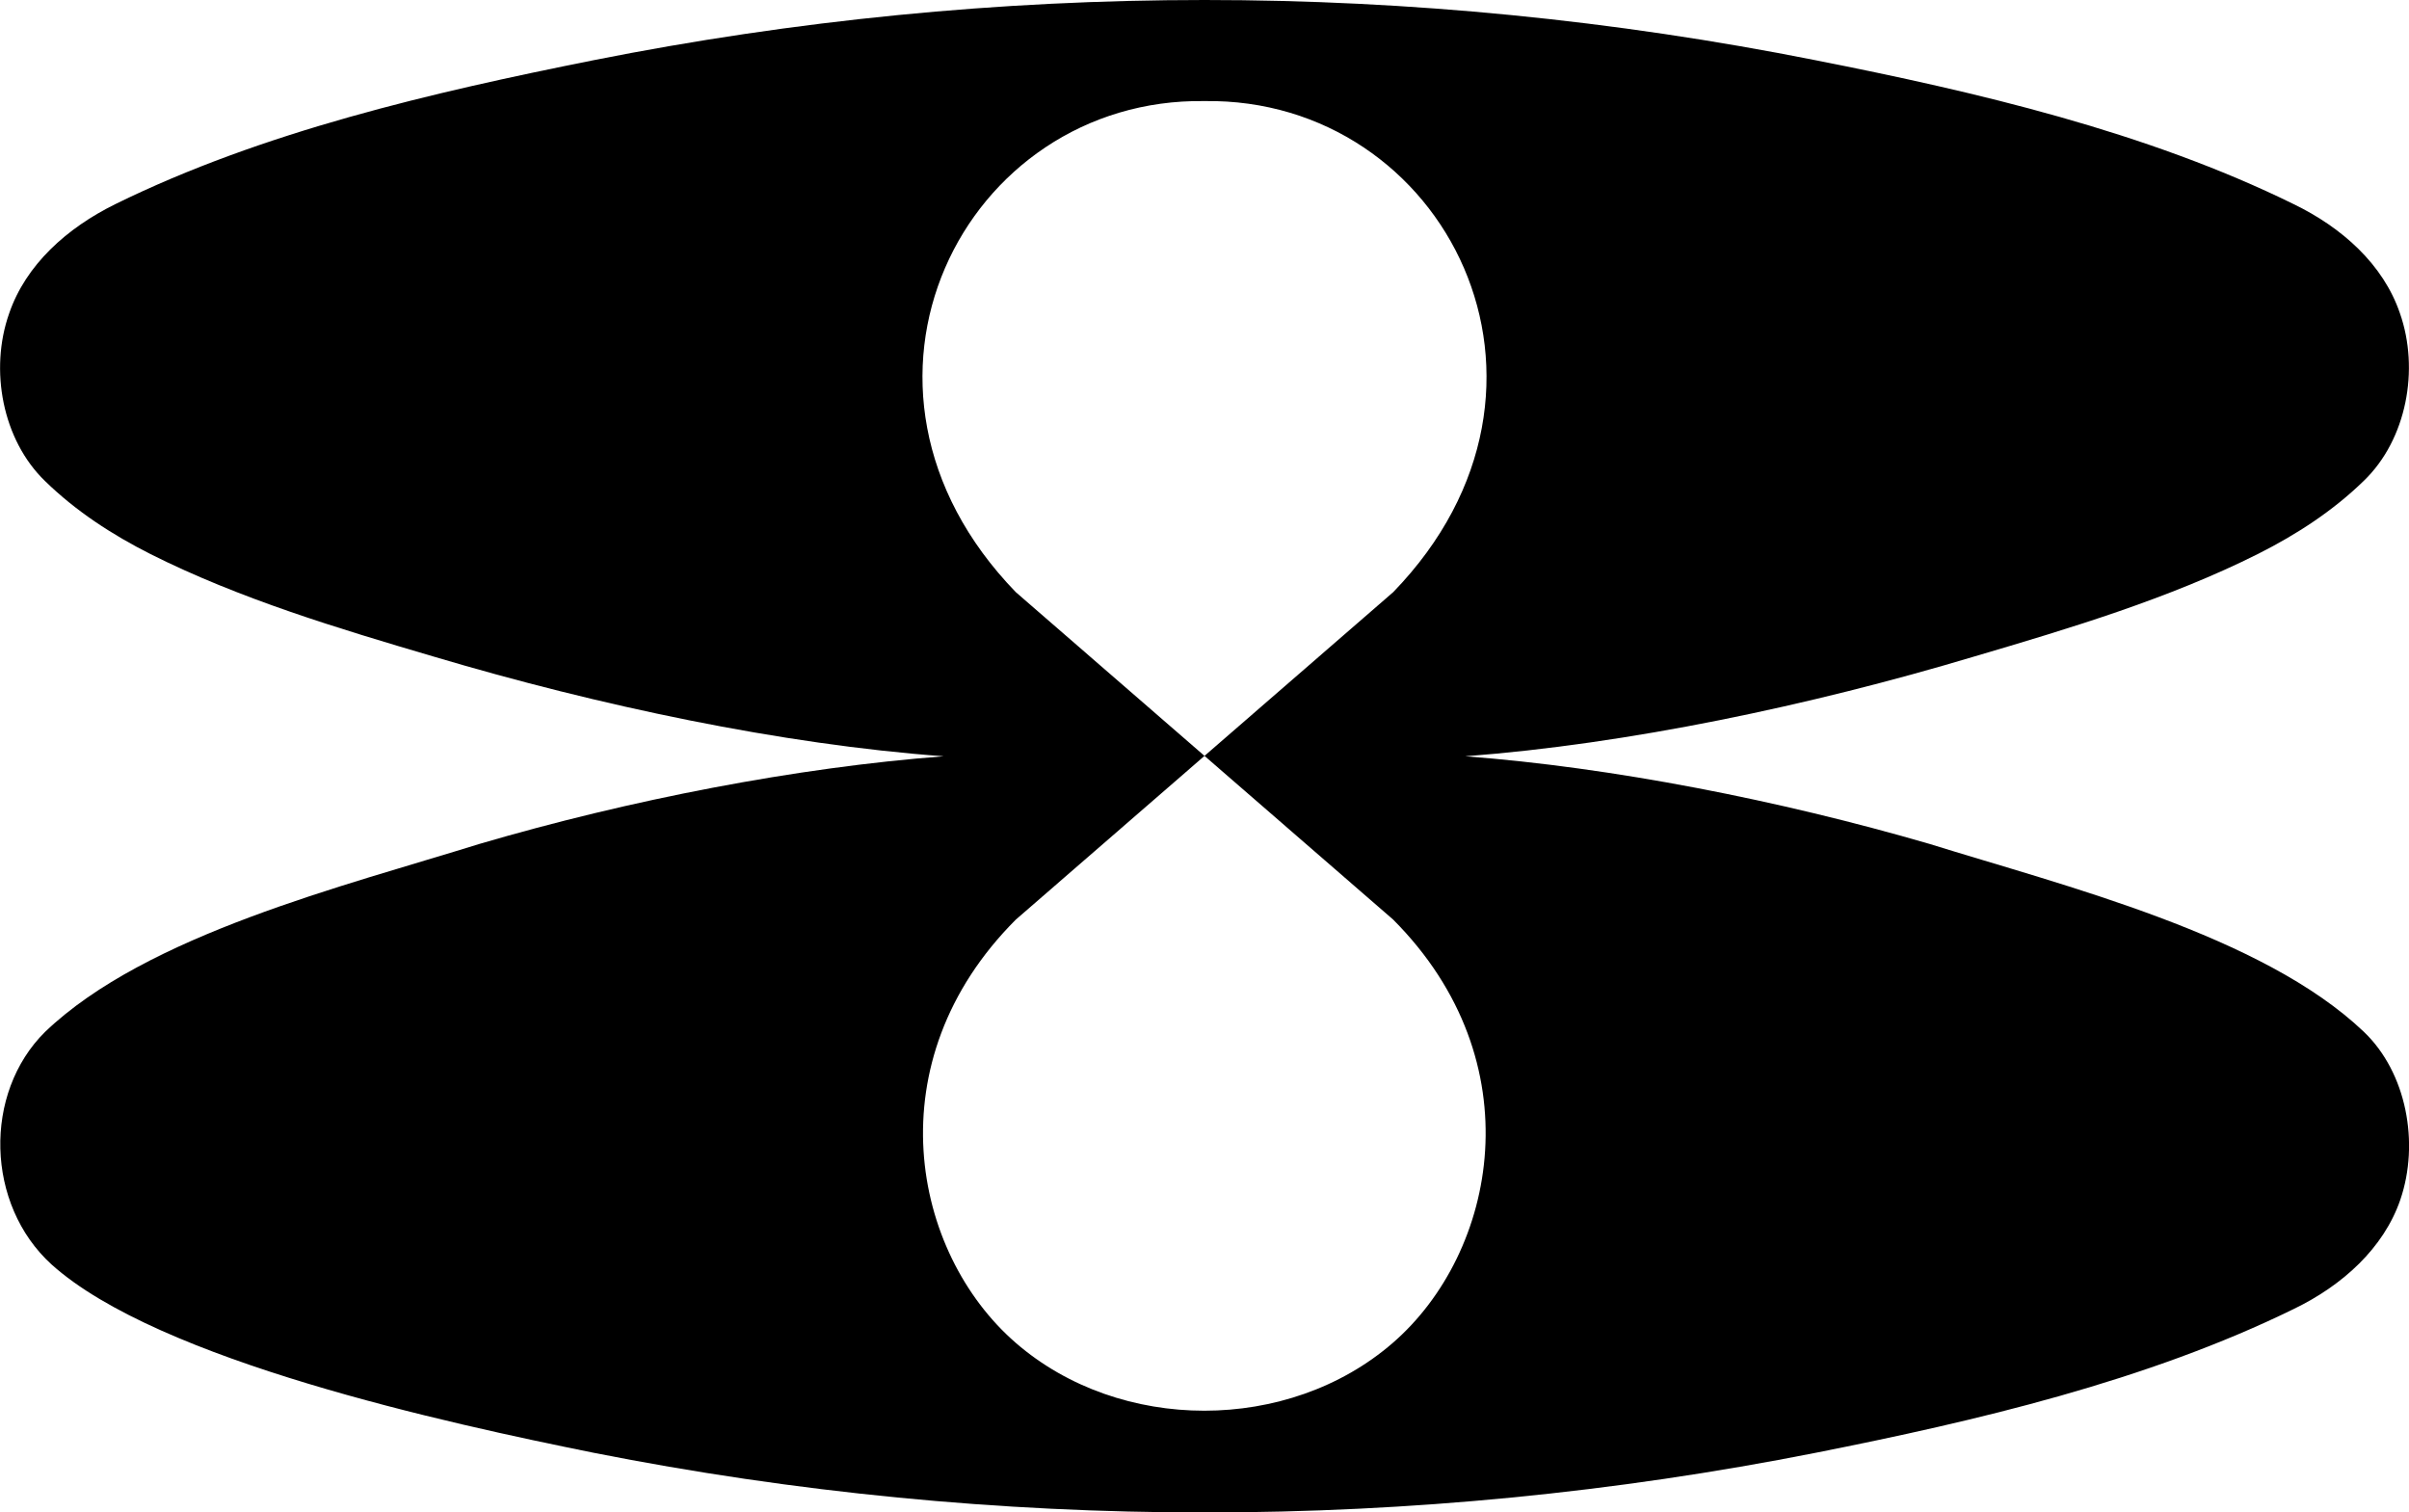 <svg xmlns="http://www.w3.org/2000/svg" width="607.8" viewBox="0 0 607.8 381.5" height="381.5"><path d="M596.4 260.3c-25.6-24.4-75.6-36.8-109.6-47.4-37.8-11-80-19.3-117.1-22.1 41.1-3.1 87.1-12.8 128.5-25.2 24.1-7.1 49.1-14.6 71.6-25.9 9.7-4.9 18.8-10.8 26.6-18.4 10.8-10.4 14.1-28.1 9.1-42.3-4.2-12.3-14.6-21.6-26.8-27.5-37.2-18.3-80.1-28.3-120.6-36.3C407.3 5.1 355.6 0 303.9 0c-51.7 0-103.4 5.1-154.2 15.2-40.5 8.1-83.4 18-120.6 36.3-12.2 6-22.6 15.3-26.8 27.6-5 14.2-1.7 31.9 9.1 42.3 7.8 7.6 16.9 13.5 26.6 18.4 22.5 11.3 47.5 18.8 71.6 25.9C151 178 197 187.8 238.1 190.8c-37.1 2.8-79.3 11-117.1 22.1-34 10.6-84 22.9-109.6 47.4-15.7 15.5-15 43.6 1.6 58.7 27 24.3 100.1 40.1 136.7 47.5 101.6 20.1 206.9 20.1 308.5 0 40.3-8 83.5-18.1 120.6-36.3 12.2-5.9 22.6-15.3 26.8-27.5 4.9-14.3 1.6-32.1-9.2-42.4zm-245 78.5c-26.3 22.8-68.8 22.8-95.1 0s-35.8-71 0-106.8l47.6-41.3-47.6-41.3c-50.4-52-13.1-124.8 47.6-123.9 60.7-.9 98 71.9 47.6 123.9l-47.6 41.3 47.6 41.3c35.7 35.8 26.2 84-.1 106.8z"></path></svg>